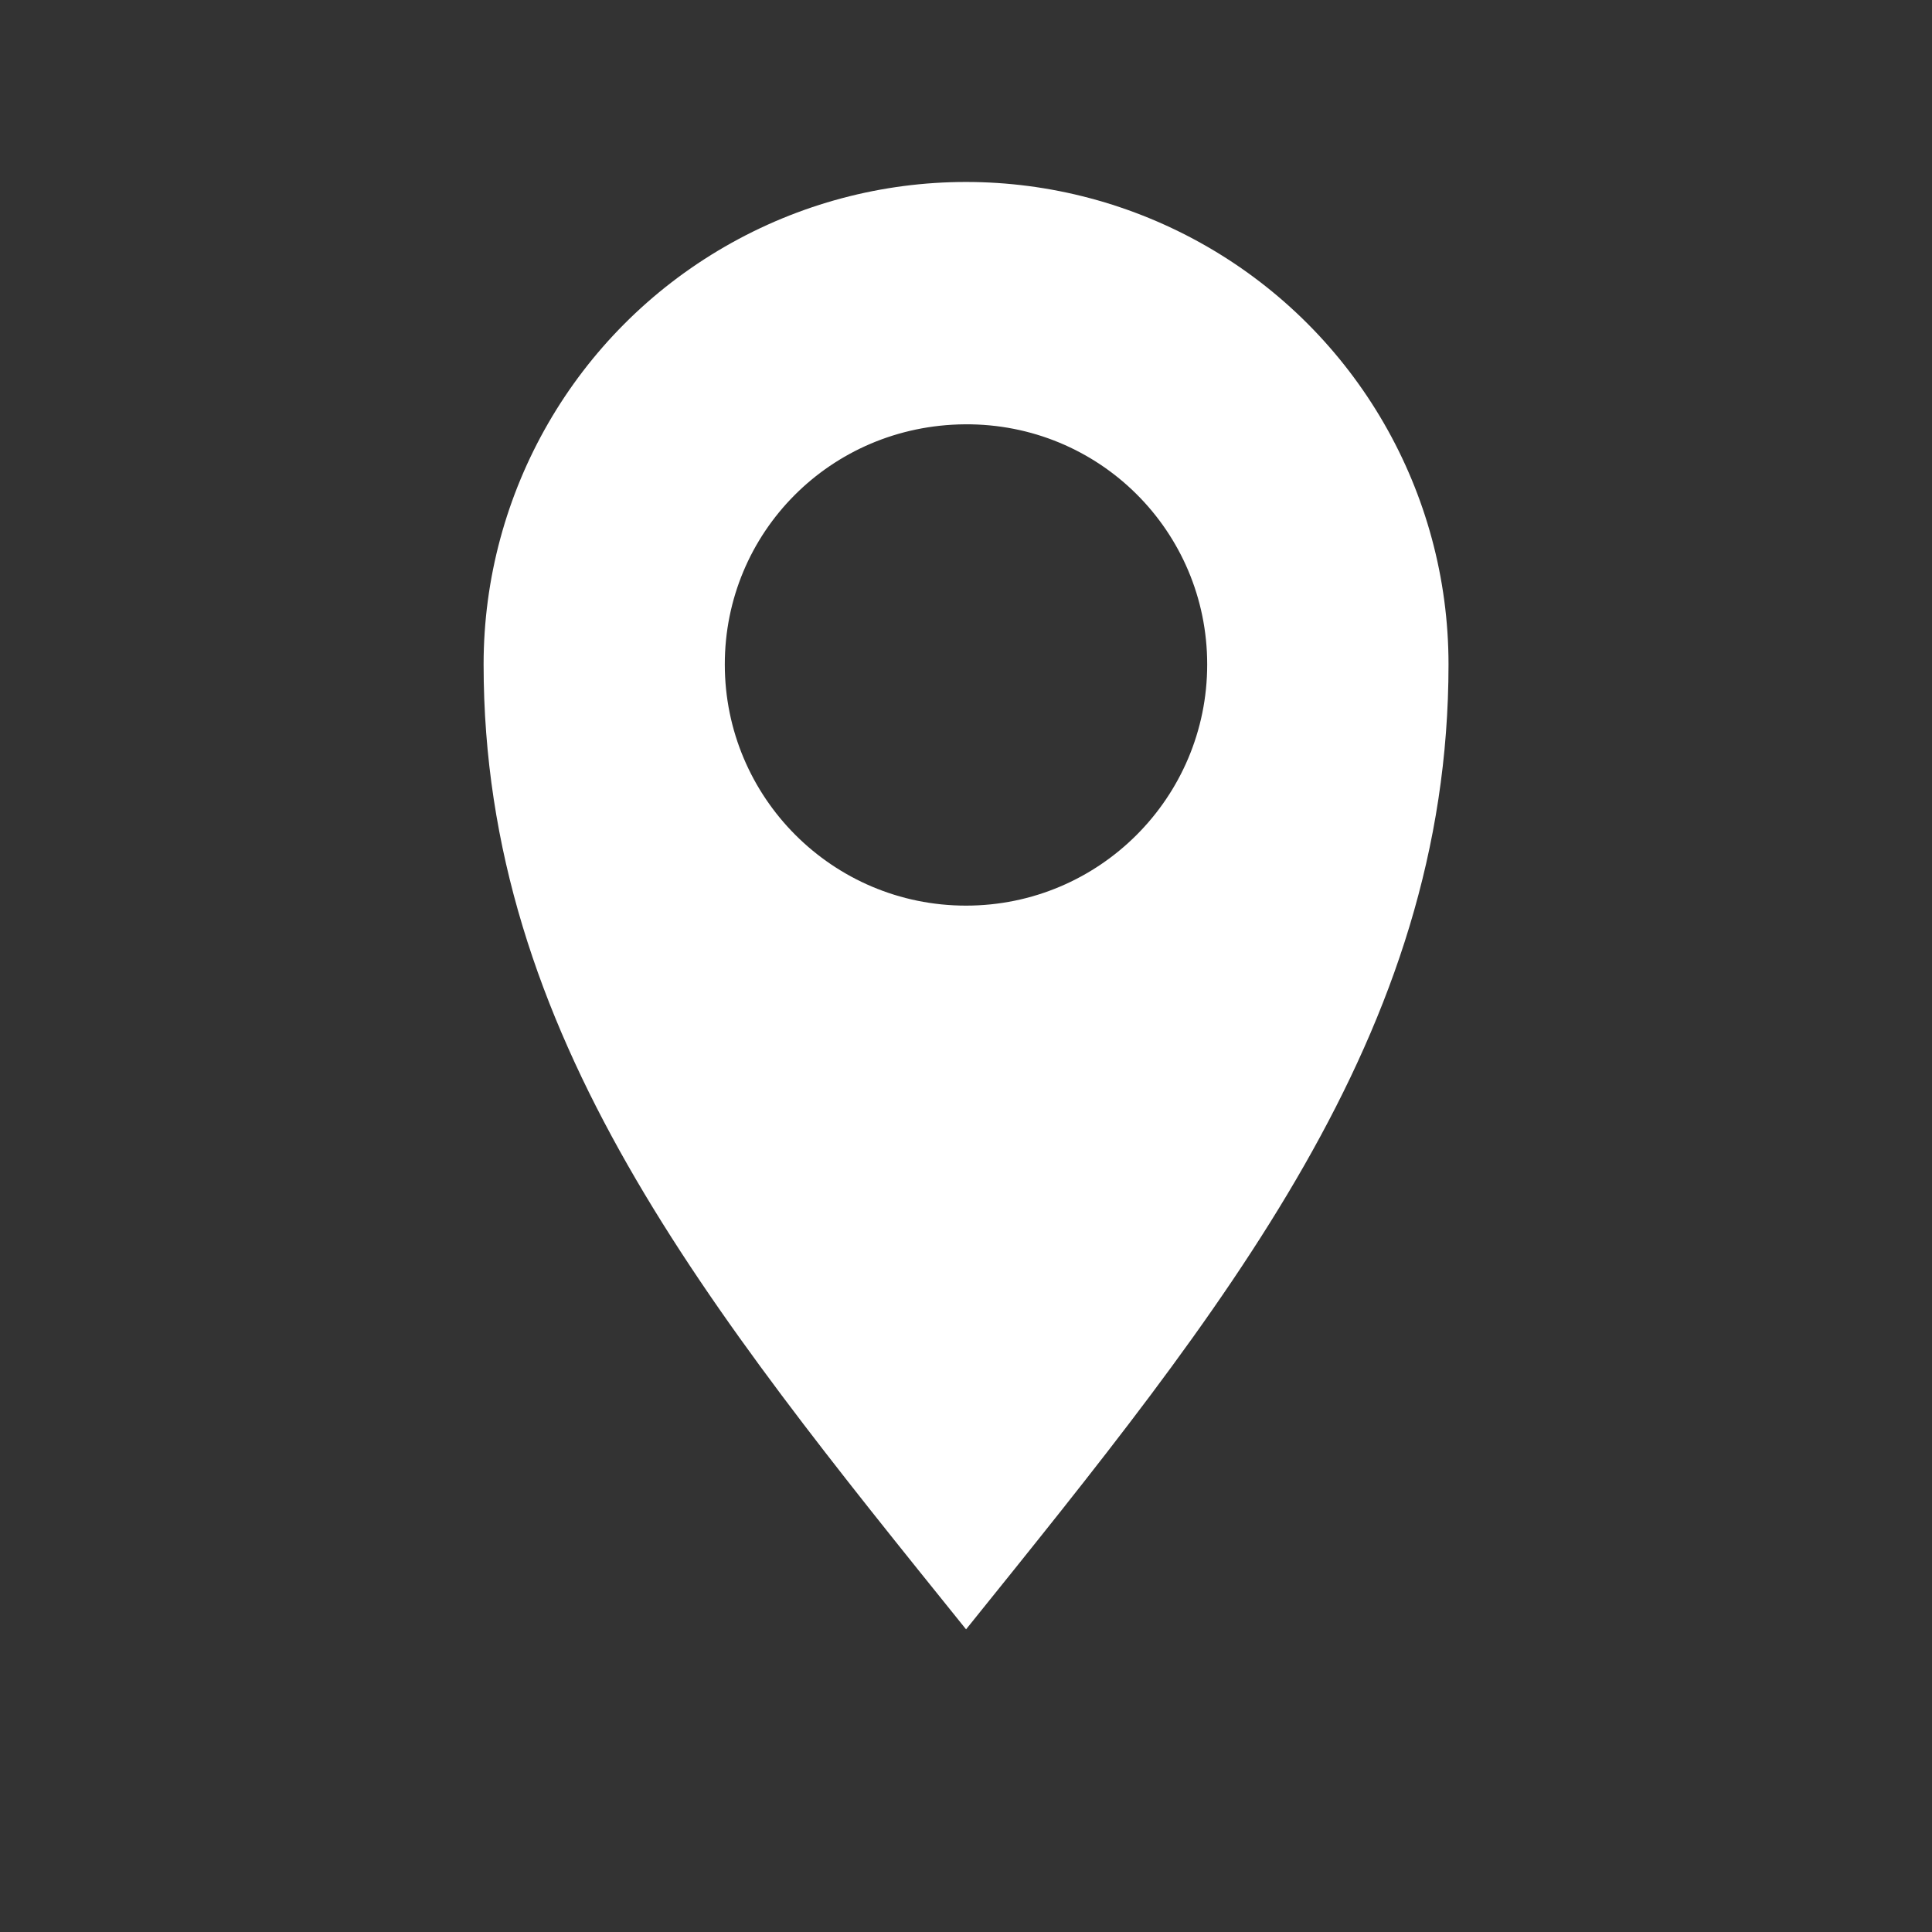 <?xml version="1.0" encoding="UTF-8" standalone="no"?>
<svg
   xmlns:dc="http://purl.org/dc/elements/1.1/"
   xmlns:cc="http://creativecommons.org/ns#"
   xmlns:rdf="http://www.w3.org/1999/02/22-rdf-syntax-ns#"
   xmlns:svg="http://www.w3.org/2000/svg"
   xmlns="http://www.w3.org/2000/svg"
   xmlns:sodipodi="http://sodipodi.sourceforge.net/DTD/sodipodi-0.dtd"
   xmlns:inkscape="http://www.inkscape.org/namespaces/inkscape"
   viewBox="0 0 32 32"
   version="1.1"
   id="svg13"
   sodipodi:docname="position.svg"
   inkscape:version="1.0 (4035a4fb49, 2020-05-01)">
  <rect x="0" y="0" width="32" height="32" fill="#333333" stroke="none"/>
  <sodipodi:namedview
     inkscape:snap-smooth-nodes="true"
     inkscape:document-rotation="0"
     pagecolor="#ffffff"
     bordercolor="#666666"
     borderopacity="1"
     objecttolerance="10"
     gridtolerance="10"
     guidetolerance="10"
     inkscape:pageopacity="0"
     inkscape:pageshadow="2"
     inkscape:window-width="1920"
     inkscape:window-height="974"
     id="namedview15"
     showgrid="false"
     inkscape:zoom="17.412504"
     inkscape:cx="18.54433"
     inkscape:cy="18.544134"
     inkscape:window-x="-11"
     inkscape:window-y="-11"
     inkscape:window-maximized="1"
     inkscape:current-layer="Gear" />
  <defs
     id="defs4">
    <style
       id="style2">.cls-1{fill:#d8e1ef;}.cls-2{fill:#0593ff;}</style>
  </defs>
  <g
     id="Gear">
    <path
       sodipodi:nodetypes="ssscssscsscc"
       d="m 16,3.014 c -1.38,0 -2.759,0.358 -3.995,1.072 -2.472,1.427 -3.995,4.064 -3.995,6.919 0,6.134 3.705,10.659 7.991,15.982 4.286,-5.323 7.991,-9.848 7.991,-15.982 0,-2.855 -1.523,-5.492 -3.995,-6.919 C 18.759,3.372 17.38,3.014 16,3.014 Z m -0.021,4.014 c 2.227,-0.018 4.016,1.77 4.016,3.977 C 19.995,13.211 18.207,15 16,15 13.793,15 12.005,13.211 12.005,11.005 12.004,8.824 13.752,7.046 15.979,7.028 Z"
       style="fill:#ffffff;fill-opacity:1;stroke:none;stroke-width:1.332px;stroke-linecap:butt;stroke-linejoin:round;stroke-opacity:1"
       id="path839" />
  </g>
</svg>
